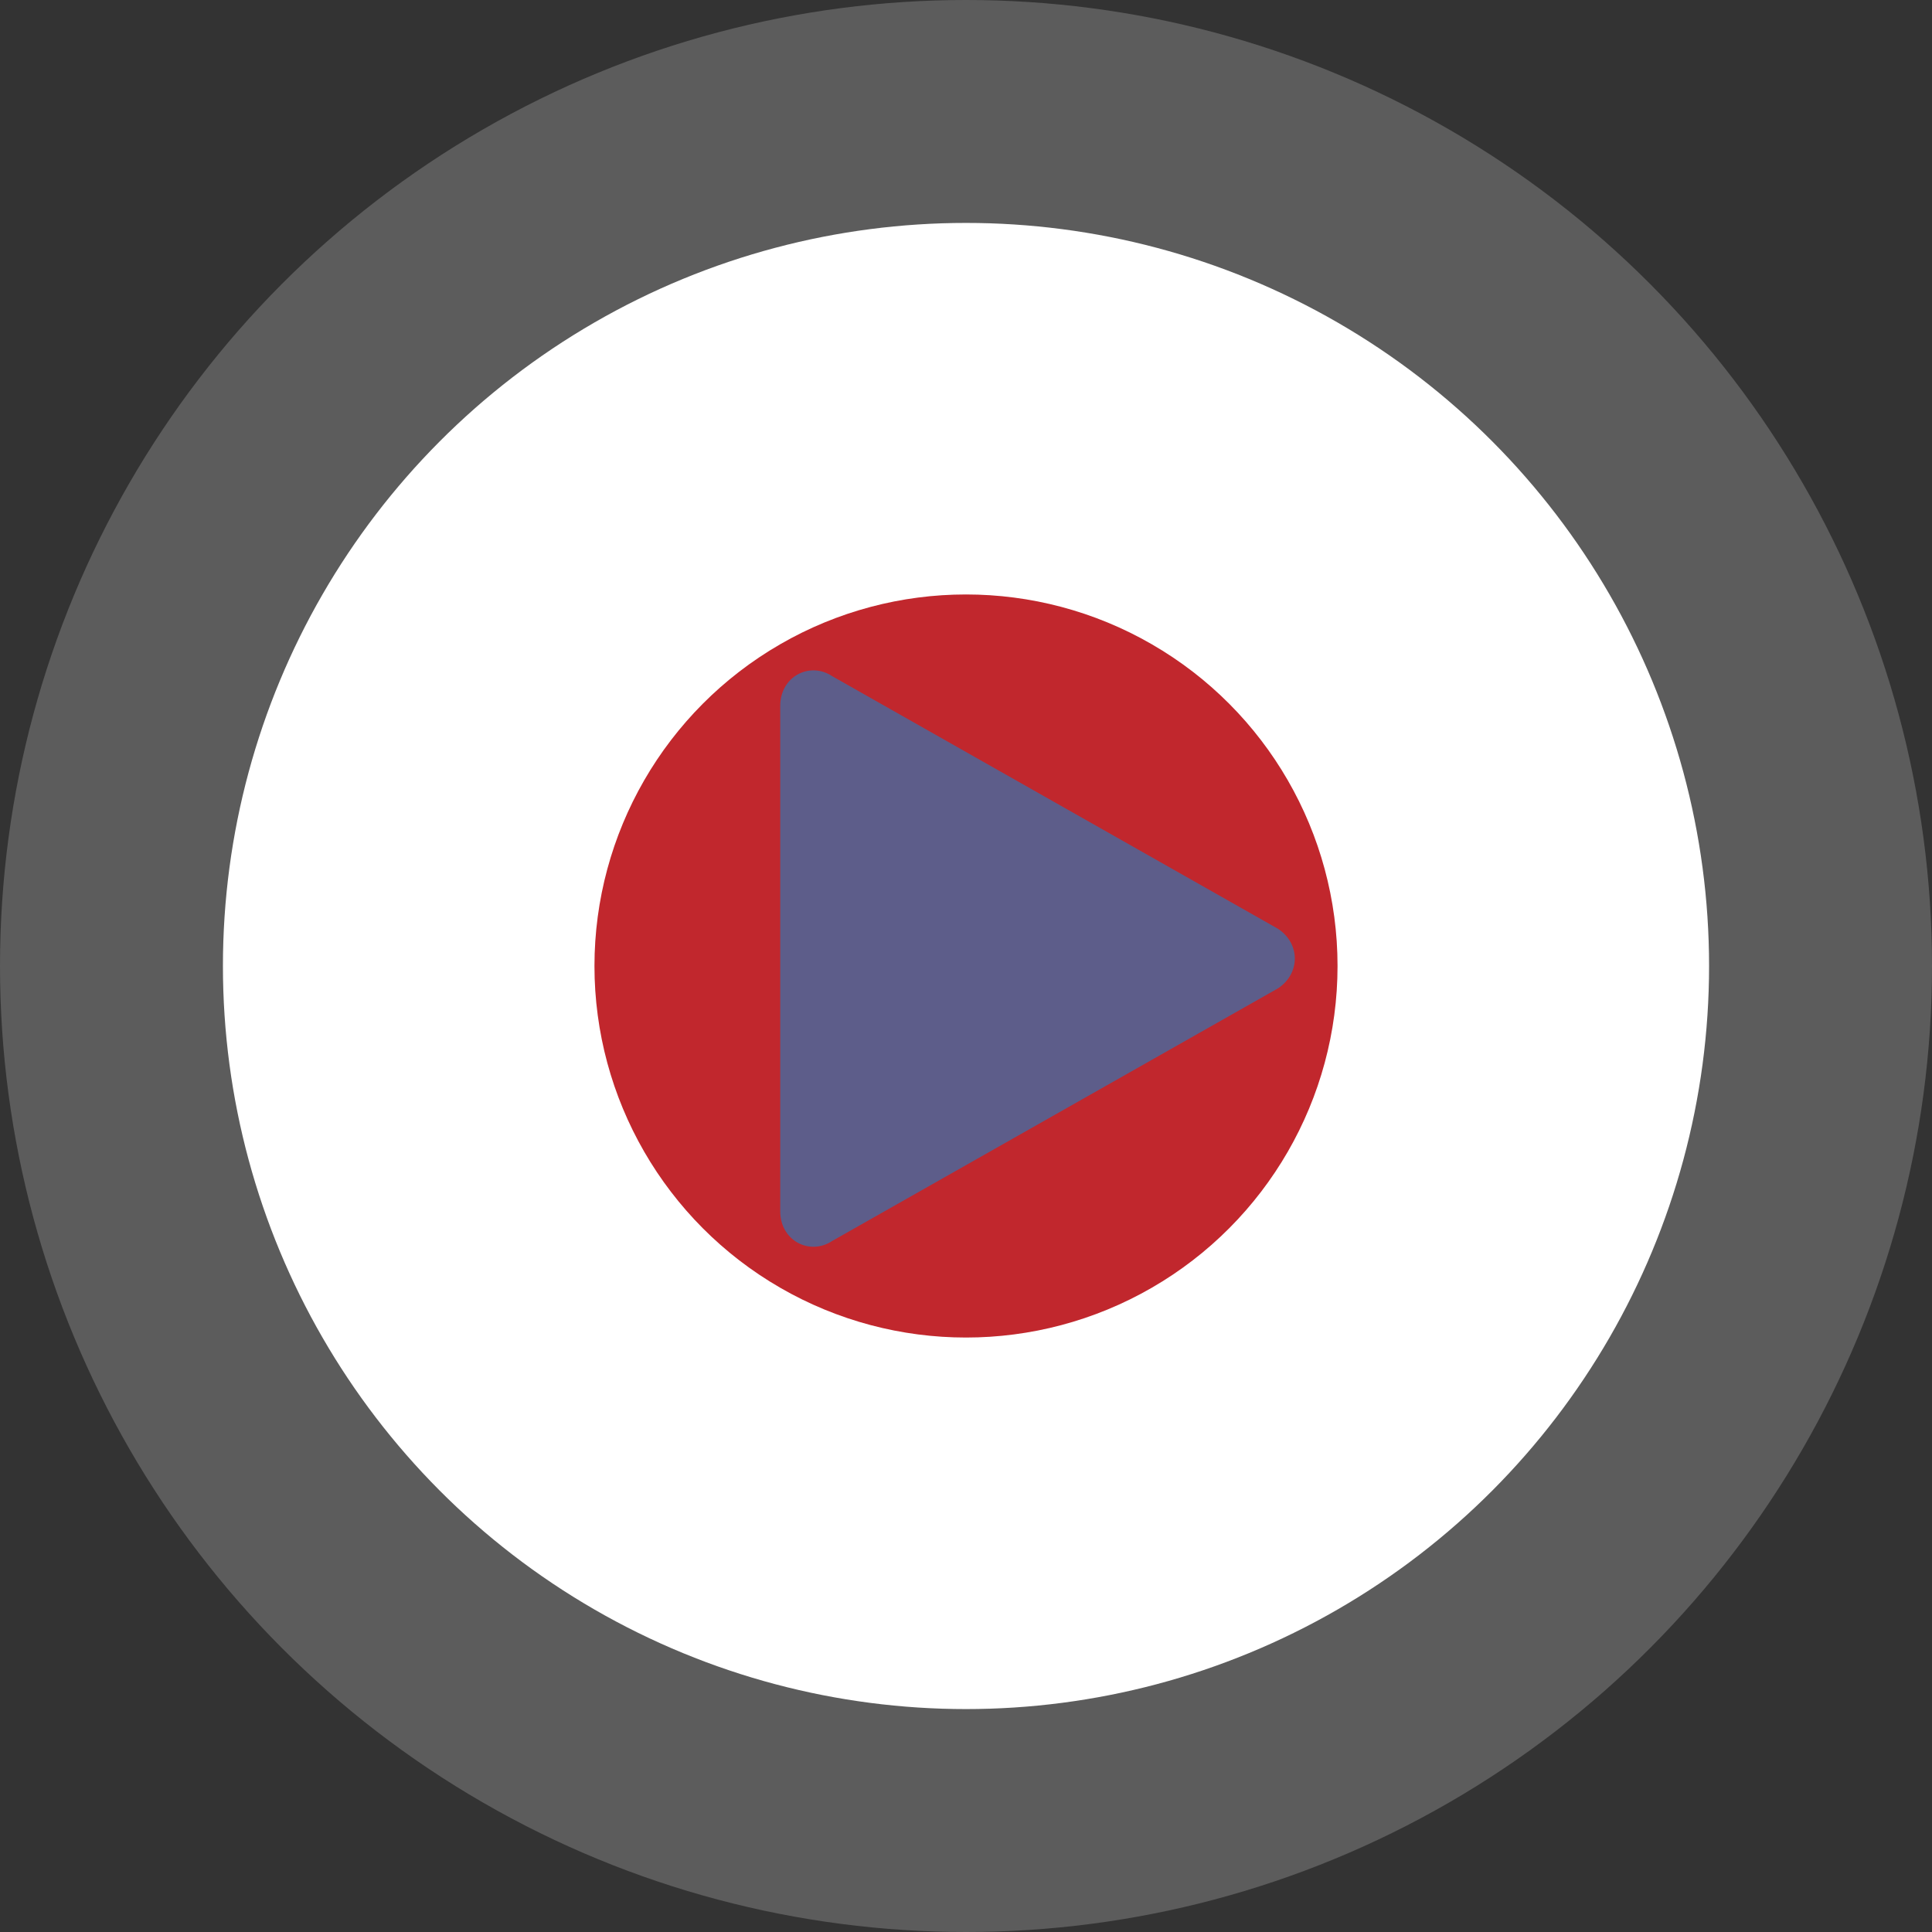 <svg xmlns="http://www.w3.org/2000/svg" viewBox="0 0 26 26" width="26" height="26">
  <rect x="0" y="0" width="26" height="26" fill="#333333" stroke="none"/>
  <circle cx="13" cy="13" r="13" opacity=".2" fill="#fff"/>
  <circle id="core" cx="13" cy="13" r="10" fill="#fff"/>
  <circle id="record" cx="13" cy="13" r="5" fill="#c1272d"/>
  <path id="play" d="M10.5 13V9.5c0-.4.4-.6.7-.4l3 1.7 3 1.7c.3.2.3.6 0 .8l-3 1.7-3 1.7c-.3.2-.7 0-.7-.4V13z" fill="#5d5d8a"/>
</svg>